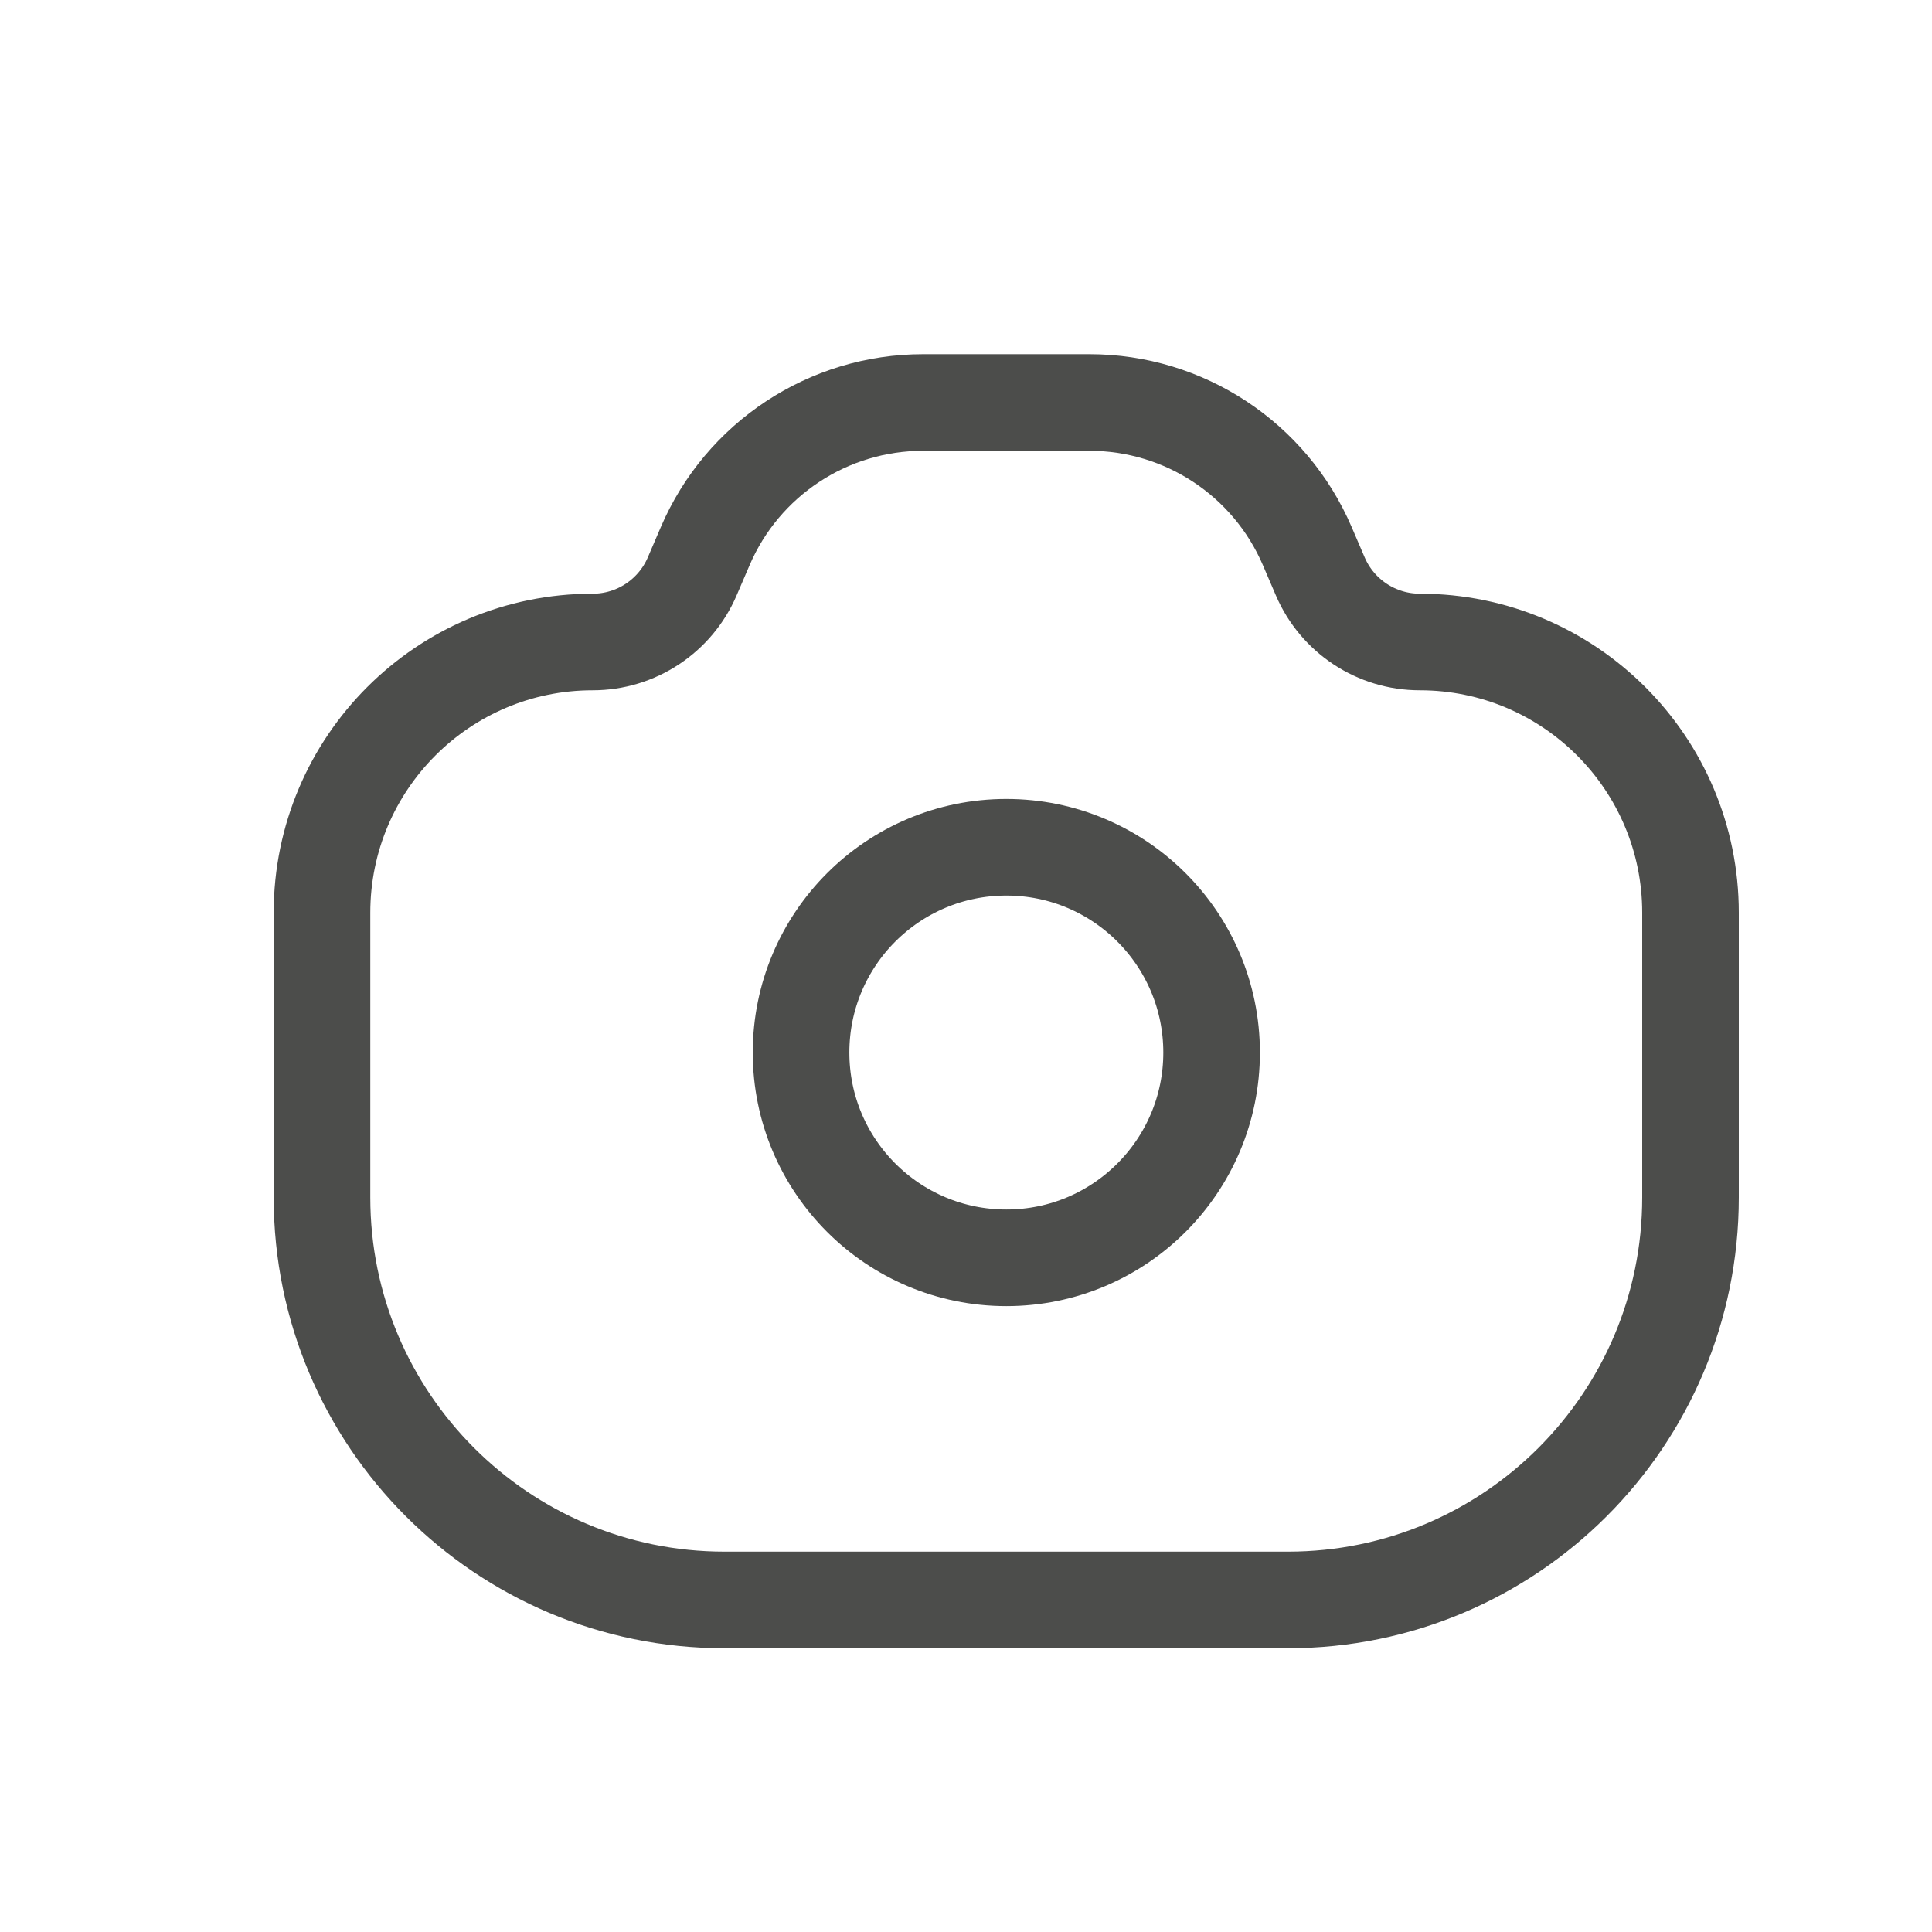 <svg width="24" height="24" viewBox="0 0 24 24" fill="none" xmlns="http://www.w3.org/2000/svg">
<path d="M4 11.338C4 9.481 5.506 7.975 7.363 7.975V7.975C7.901 7.975 8.387 7.654 8.599 7.16L8.76 6.785C9.224 5.702 10.289 5 11.467 5H12.5H13.533C14.711 5 15.776 5.702 16.24 6.785L16.401 7.16C16.613 7.654 17.099 7.975 17.637 7.975V7.975C19.494 7.975 21 9.481 21 11.338V14.875C21 17.636 18.761 19.875 16 19.875H9C6.239 19.875 4 17.636 4 14.875V11.338Z" stroke="#4C4D4B" stroke-width="1.2"/>
<circle cx="2.55" cy="2.55" r="2.55" transform="matrix(-1 0 0 1 15.051 10.525)" stroke="#4C4D4B" stroke-width="1.2"/>
</svg>
